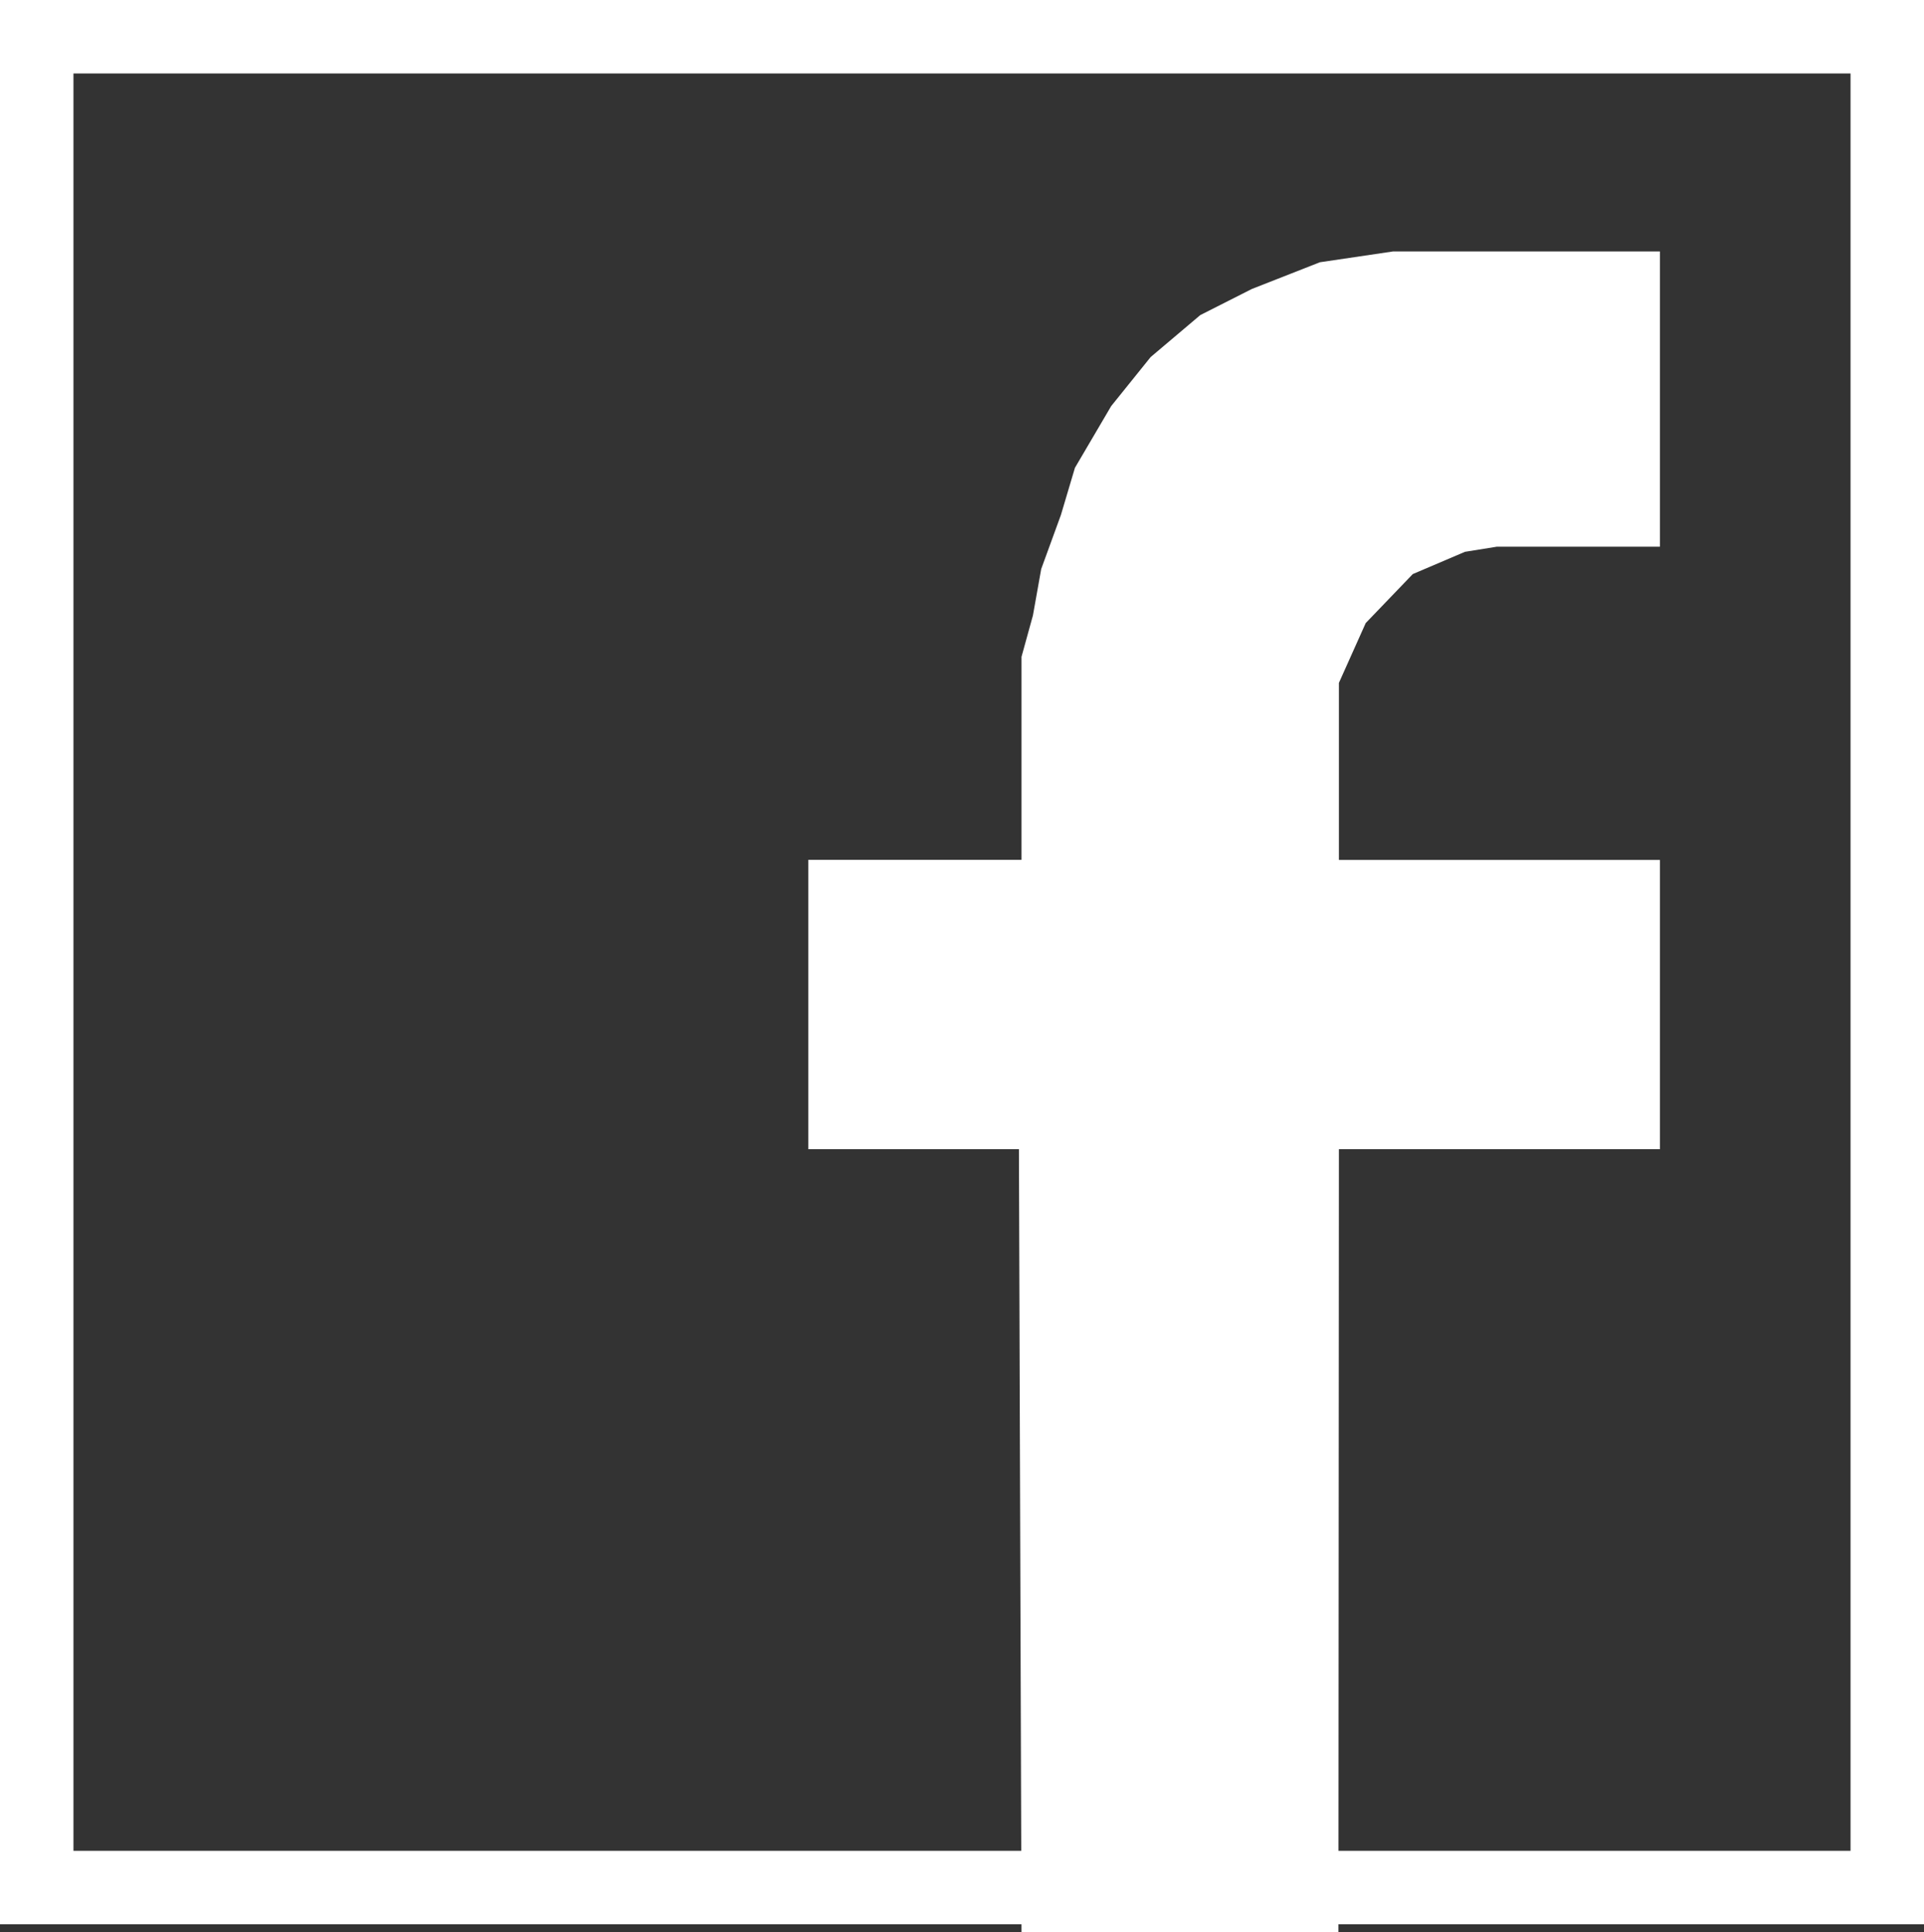 <svg xmlns="http://www.w3.org/2000/svg" viewBox="0 0 864.35 867.85"><rect x="0" y="0" width="864.35" height="867.85" fill="#333333" stroke="none"/><defs><style>.cls-1{fill:none;stroke:#fff;stroke-miterlimit:10;stroke-width:33px;}.cls-2{fill:#fff;}</style></defs><g id="Layer_1" data-name="Layer 1"><rect class="cls-1" x="16.5" y="16.5" width="831.35" height="831.35"/></g><g id="Layer_2" data-name="Layer 2"><polygon class="cls-2" points="601.5 516.19 745.71 516.19 745.71 386.25 601.5 386.25 601.5 306.74 613.54 279.87 634.69 257.86 658.13 247.86 672.42 245.57 745.71 245.57 745.71 112.94 625.83 112.94 592.96 117.8 562.37 129.81 539.22 141.53 516.92 160.39 499.2 182.4 482.91 210.13 476.62 231.28 467.76 255.58 464.04 276.44 458.91 295.02 458.91 386.21 363.14 386.21 363.14 516.19 457.75 516.19 458.91 867.85 601.29 867.85 601.5 516.19"/></g></svg>